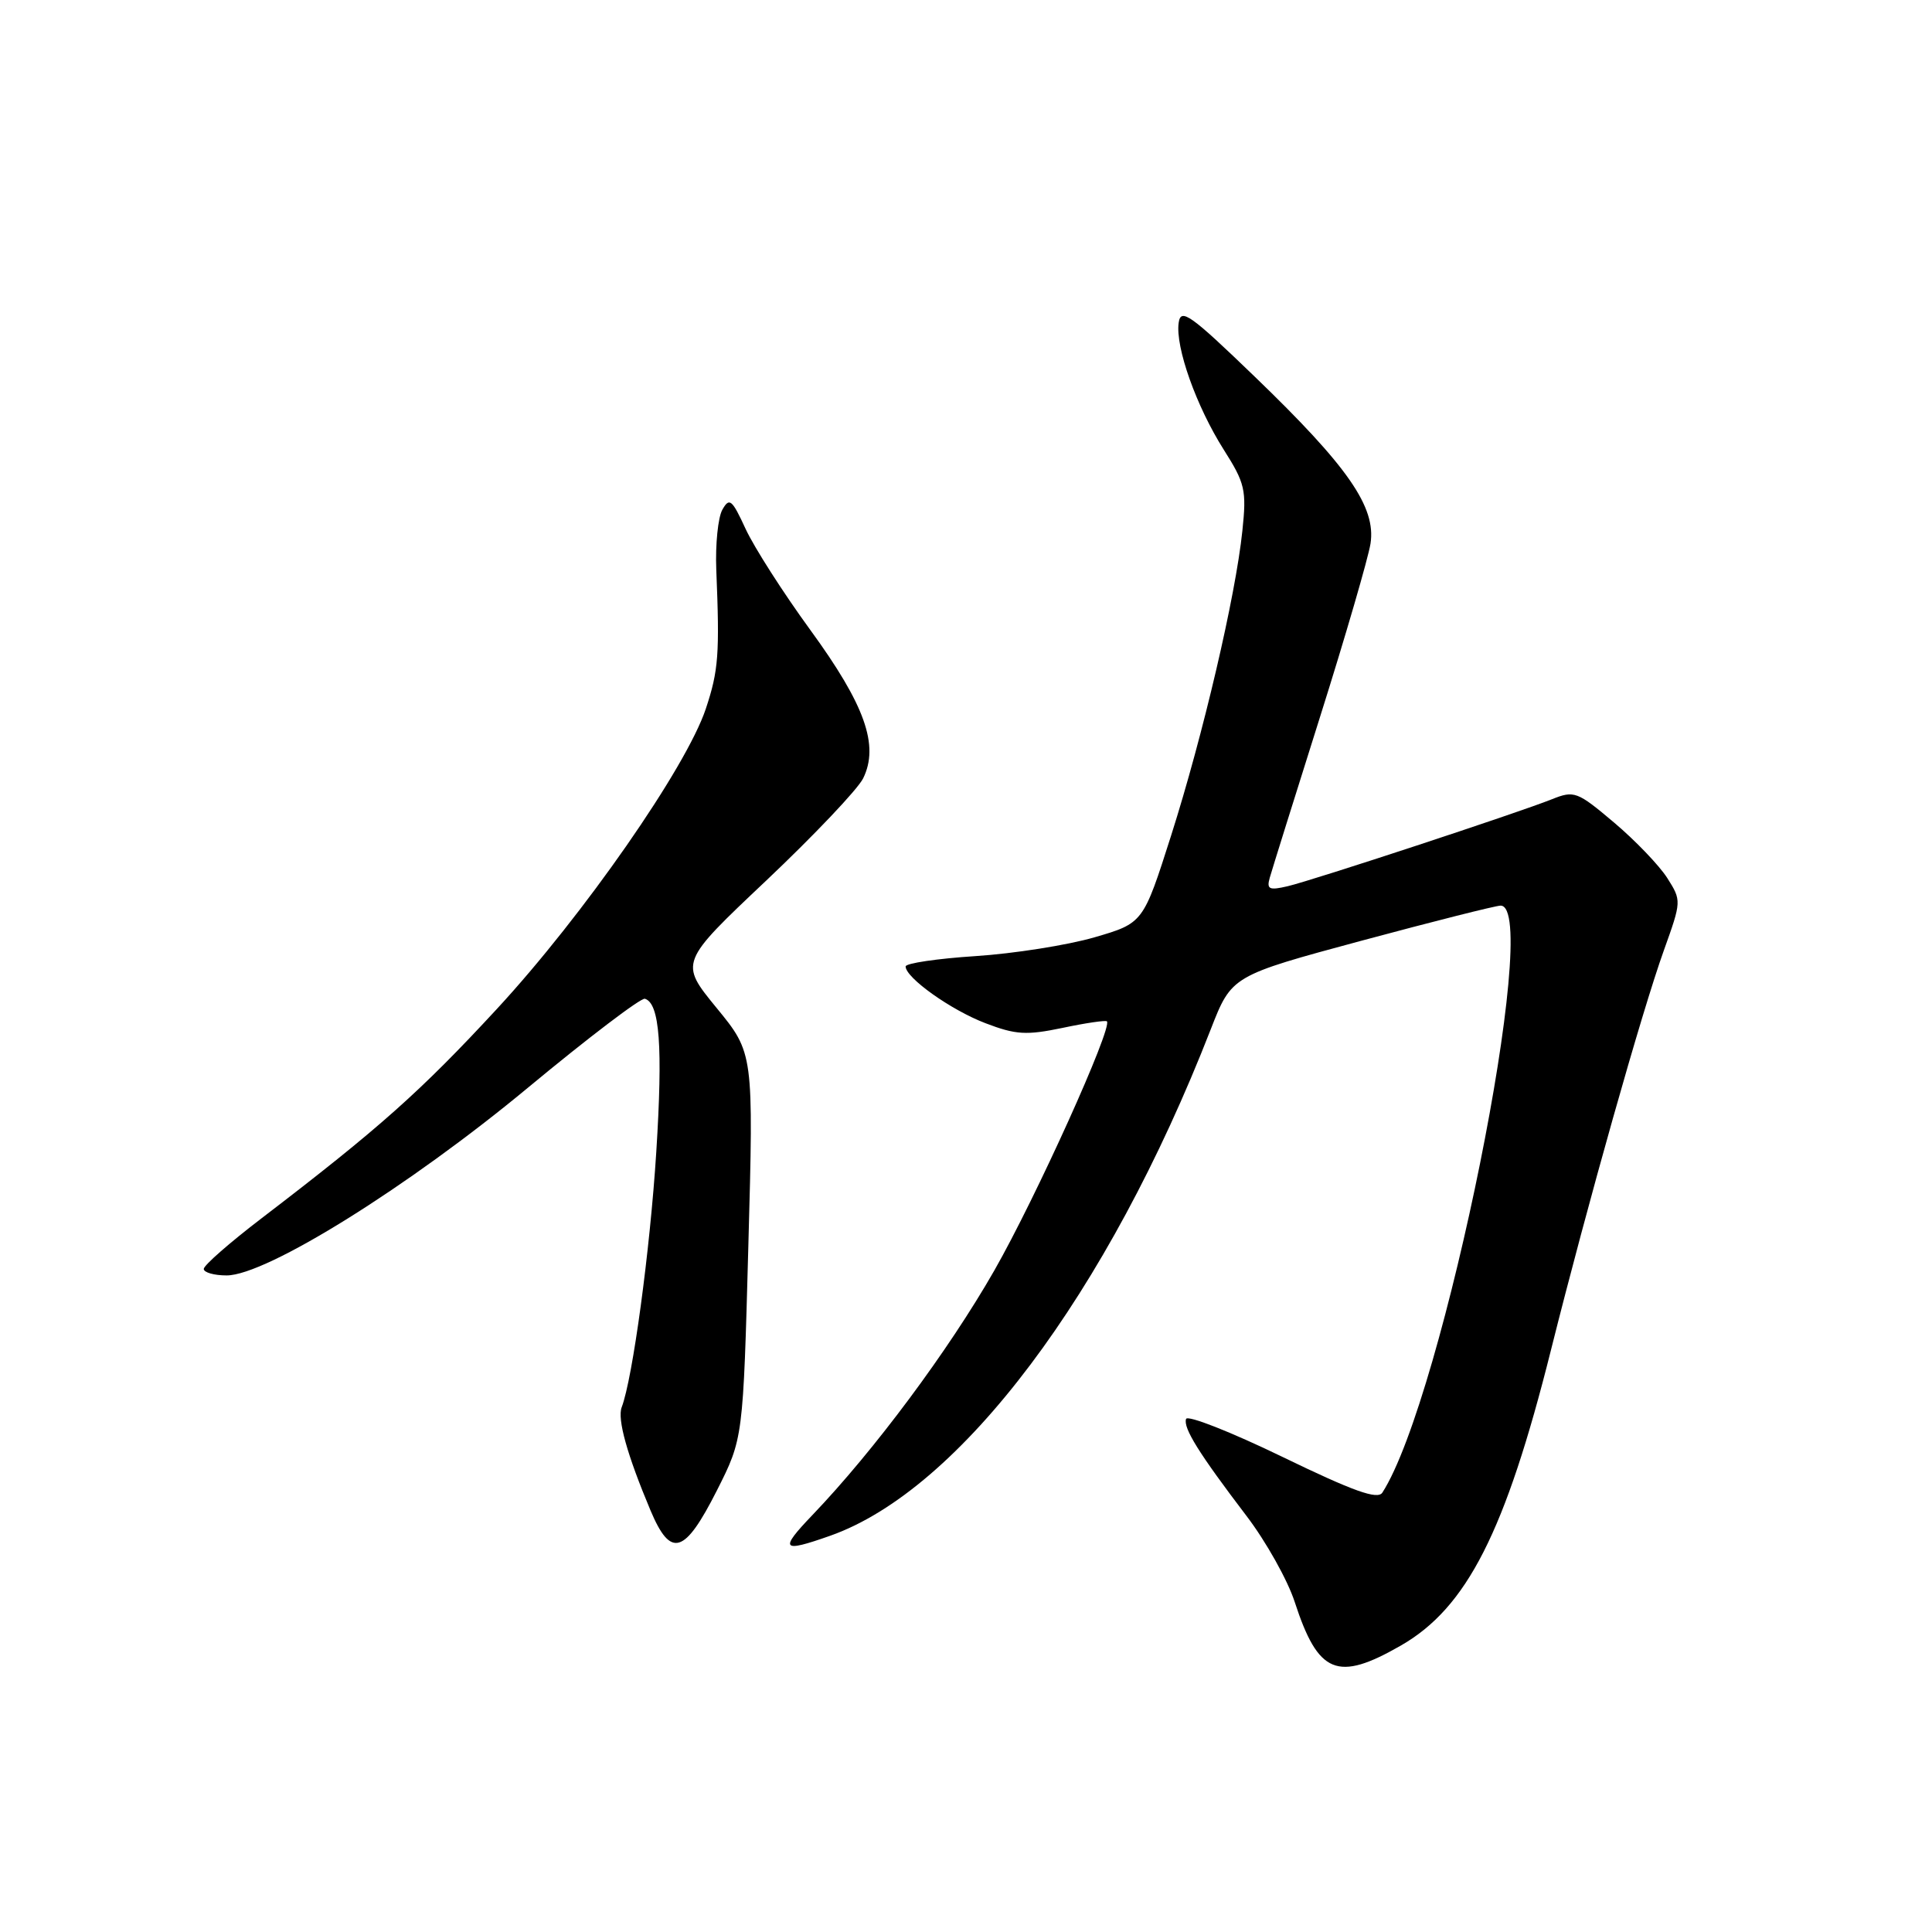 <?xml version="1.0" encoding="UTF-8" standalone="no"?>
<!DOCTYPE svg PUBLIC "-//W3C//DTD SVG 1.1//EN" "http://www.w3.org/Graphics/SVG/1.1/DTD/svg11.dtd" >
<svg xmlns="http://www.w3.org/2000/svg" xmlns:xlink="http://www.w3.org/1999/xlink" version="1.1" viewBox="0 0 256 256">
 <g >
 <path fill="currentColor"
d=" M 185.61 218.05 C 194.37 213.03 199.47 202.99 205.51 178.89 C 210.37 159.50 217.58 133.97 220.47 125.93 C 222.81 119.40 222.82 119.34 220.92 116.34 C 219.86 114.68 216.69 111.37 213.87 108.99 C 208.98 104.86 208.59 104.72 205.62 105.91 C 201.09 107.72 174.01 116.63 170.62 117.43 C 168.17 118.00 167.81 117.84 168.25 116.30 C 168.53 115.31 171.52 105.74 174.90 95.03 C 178.28 84.32 181.29 73.97 181.60 72.03 C 182.35 67.19 178.63 61.83 166.26 49.91 C 157.69 41.64 156.46 40.78 156.18 42.77 C 155.72 45.98 158.52 53.85 162.15 59.58 C 164.98 64.04 165.19 64.93 164.62 70.34 C 163.72 79.00 159.40 97.45 155.18 110.71 C 151.48 122.32 151.48 122.32 144.99 124.21 C 141.42 125.24 134.34 126.36 129.25 126.69 C 124.16 127.02 120.00 127.64 120.00 128.06 C 120.00 129.56 126.01 133.84 130.58 135.58 C 134.60 137.12 136.00 137.20 140.80 136.20 C 143.86 135.55 146.50 135.17 146.67 135.33 C 147.46 136.13 137.25 158.72 131.75 168.35 C 125.69 178.95 115.82 192.22 107.65 200.75 C 103.22 205.38 103.56 205.77 109.99 203.50 C 127.23 197.42 146.79 171.40 160.43 136.39 C 163.20 129.29 163.20 129.29 180.44 124.64 C 189.92 122.09 198.20 120.00 198.84 120.00 C 204.38 120.00 191.24 185.24 183.17 197.78 C 182.54 198.75 179.35 197.61 169.92 193.04 C 163.09 189.73 157.35 187.47 157.16 188.02 C 156.76 189.21 158.86 192.58 165.17 200.87 C 167.74 204.24 170.61 209.36 171.55 212.25 C 174.67 221.83 177.20 222.88 185.61 218.05 Z  M 94.99 197.50 C 98.47 190.61 98.47 190.61 99.16 165.08 C 99.86 139.54 99.86 139.54 94.94 133.54 C 90.03 127.54 90.03 127.54 101.55 116.66 C 107.88 110.67 113.65 104.59 114.37 103.14 C 116.52 98.77 114.62 93.42 107.39 83.50 C 103.78 78.55 99.92 72.51 98.80 70.09 C 96.99 66.16 96.65 65.88 95.71 67.55 C 95.14 68.58 94.78 72.14 94.91 75.46 C 95.37 86.69 95.21 88.84 93.53 93.90 C 90.95 101.67 77.30 121.29 65.84 133.69 C 55.71 144.65 50.23 149.52 34.71 161.39 C 30.47 164.63 27.00 167.66 27.00 168.14 C 27.00 168.61 28.37 169.00 30.03 169.00 C 35.29 169.00 54.16 157.24 70.01 144.08 C 77.98 137.47 84.93 132.19 85.45 132.34 C 87.42 132.94 87.84 138.65 86.96 152.65 C 86.13 165.72 83.83 182.66 82.38 186.46 C 81.77 188.04 83.10 192.78 86.20 200.15 C 88.88 206.51 90.71 205.96 94.99 197.50 Z "/>
</g>
</svg>